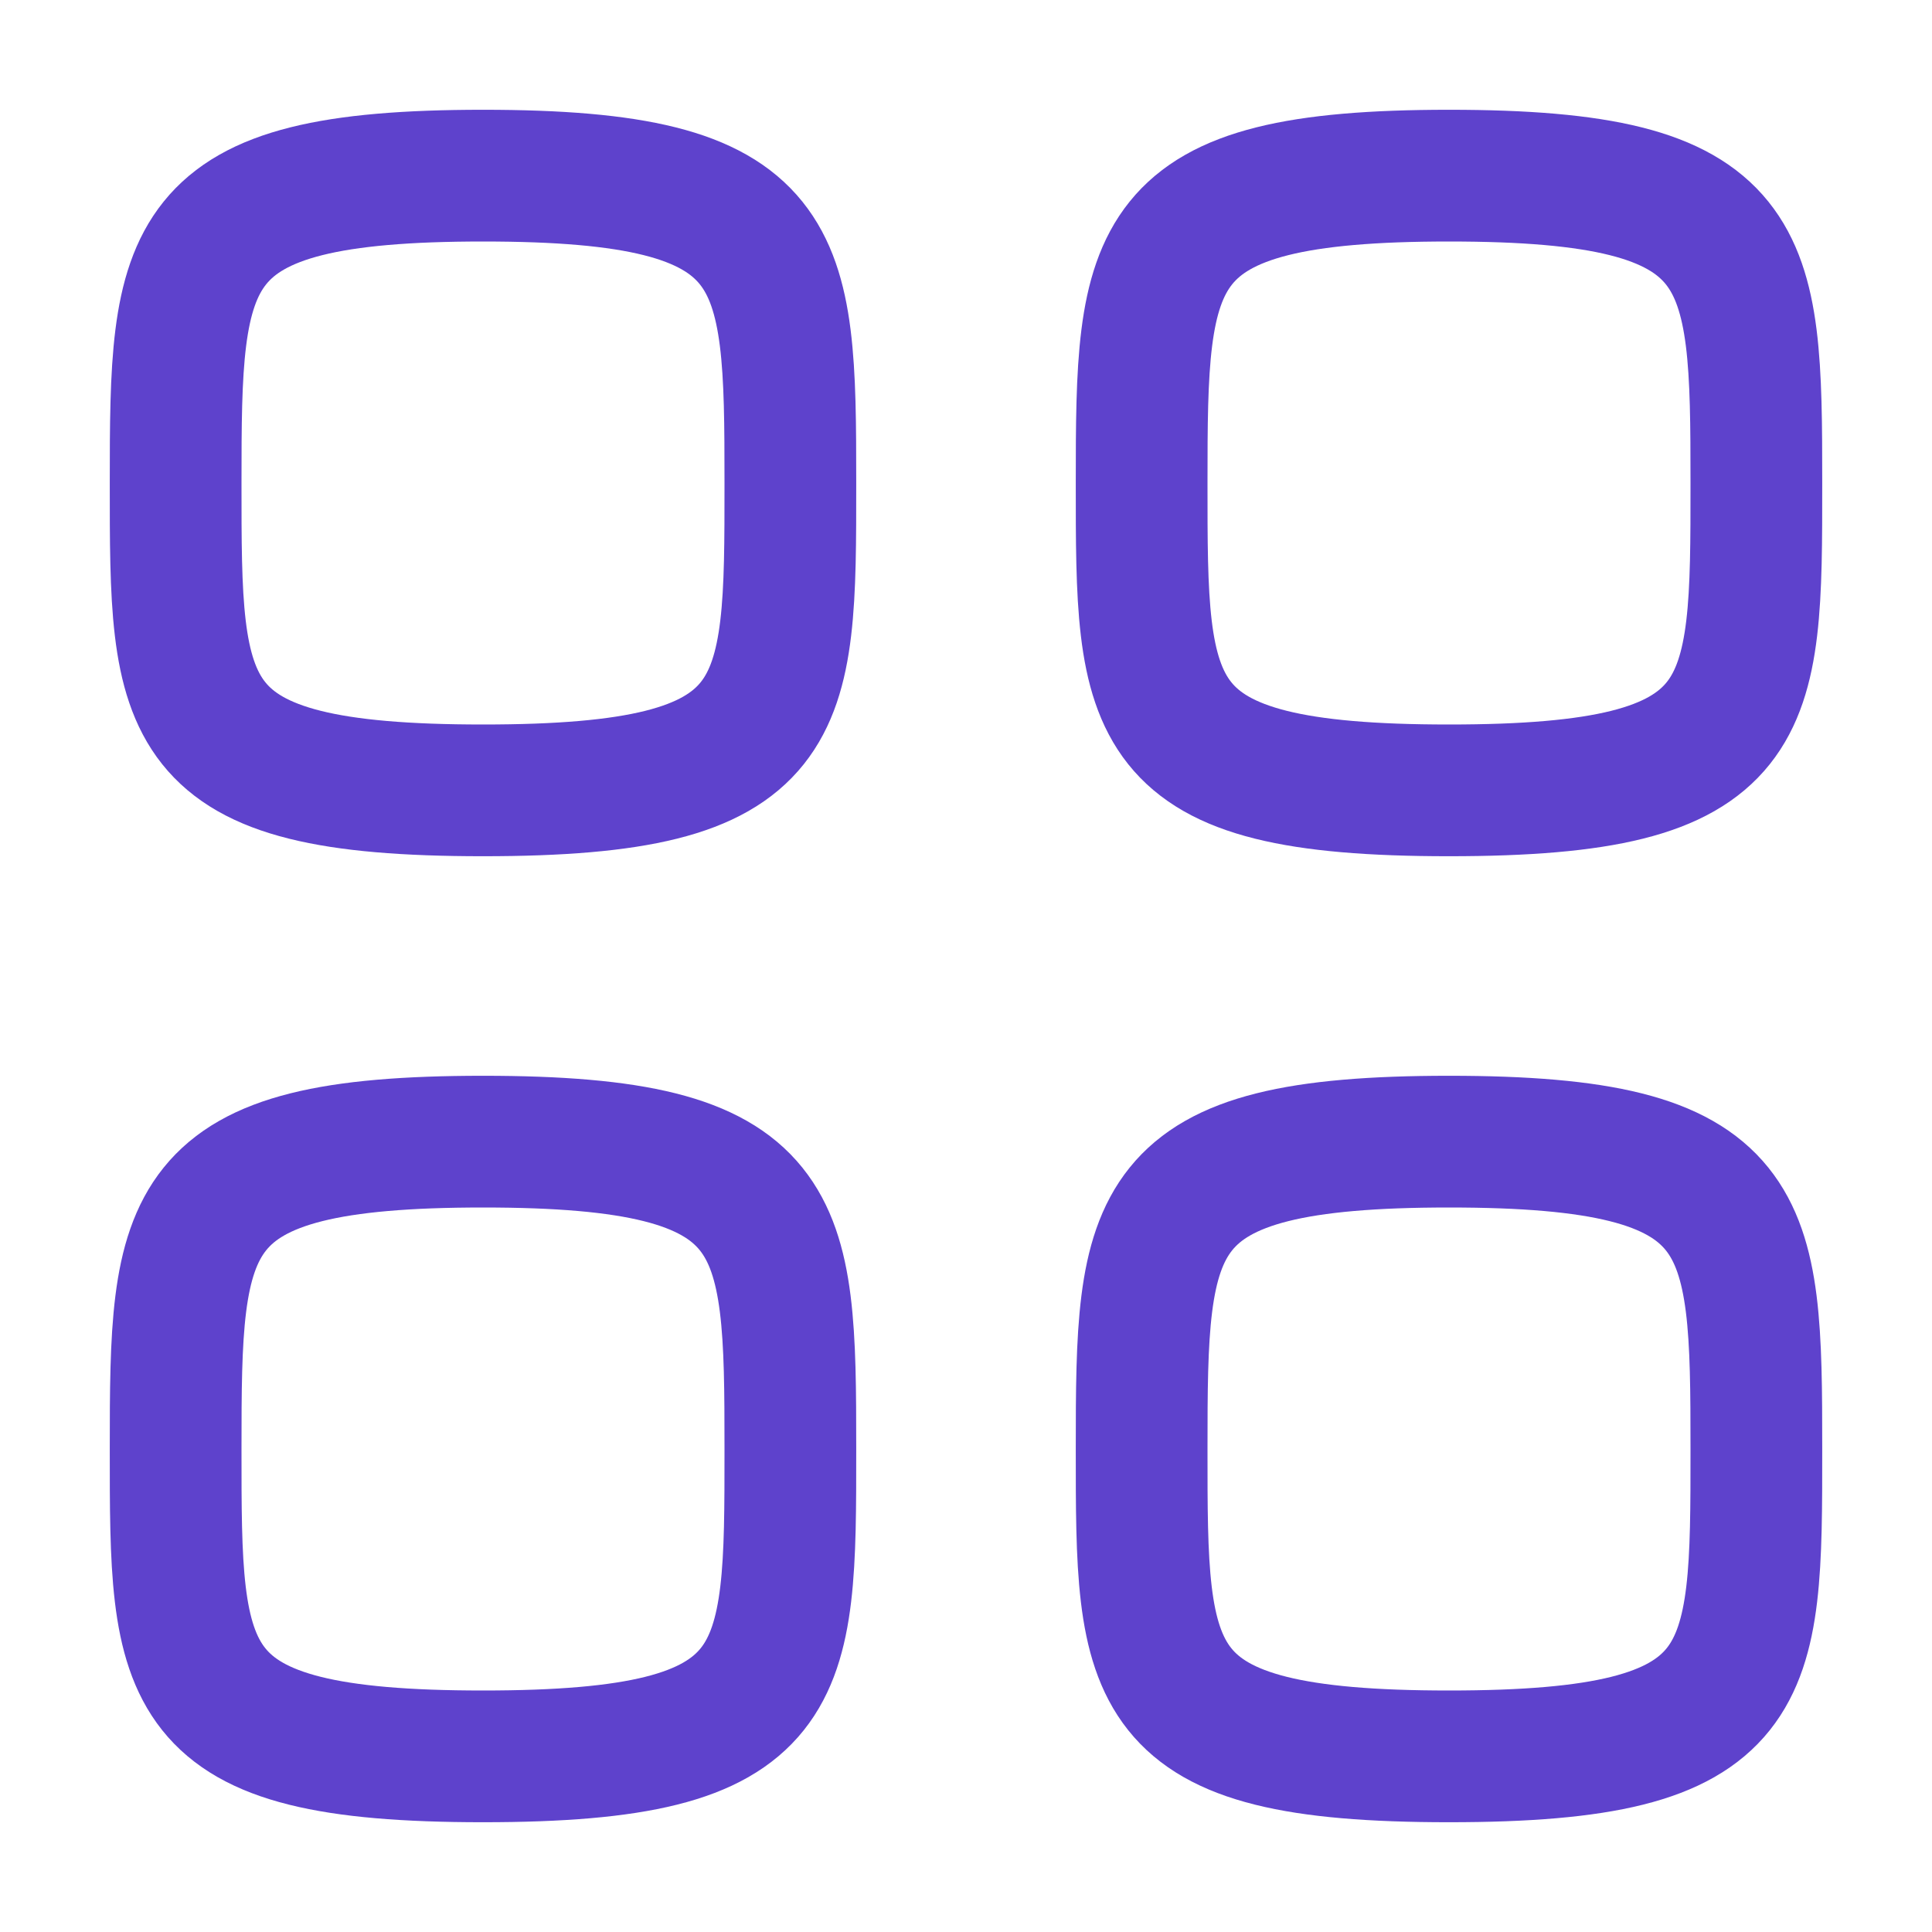<svg width="22" height="22" viewBox="0 0 22 22" fill="none" xmlns="http://www.w3.org/2000/svg">
<path fill-rule="evenodd" clip-rule="evenodd" d="M2 5.5C2 2.875 2.028 2 5.5 2C8.972 2 9 2.875 9 5.5C9 8.125 9.011 9 5.5 9C1.989 9 2 8.125 2 5.5Z" stroke="#5E42CC" stroke-width="1.5" stroke-linecap="round" stroke-linejoin="round"/>
<path fill-rule="evenodd" clip-rule="evenodd" d="M13 5.5C13 2.875 13.028 2 16.5 2C19.972 2 20 2.875 20 5.5C20 8.125 20.011 9 16.5 9C12.989 9 13 8.125 13 5.5Z" stroke="#5E42CC" stroke-width="1.5" stroke-linecap="round" stroke-linejoin="round"/>
<path fill-rule="evenodd" clip-rule="evenodd" d="M2 16.5C2 13.875 2.028 13 5.5 13C8.972 13 9 13.875 9 16.5C9 19.125 9.011 20 5.5 20C1.989 20 2 19.125 2 16.5Z" stroke="#5E42CC" stroke-width="1.5" stroke-linecap="round" stroke-linejoin="round"/>
<path fill-rule="evenodd" clip-rule="evenodd" d="M13 16.5C13 13.875 13.028 13 16.5 13C19.972 13 20 13.875 20 16.5C20 19.125 20.011 20 16.5 20C12.989 20 13 19.125 13 16.5Z" stroke="#5E42CC" stroke-width="1.5" stroke-linecap="round" stroke-linejoin="round"/>
</svg>
